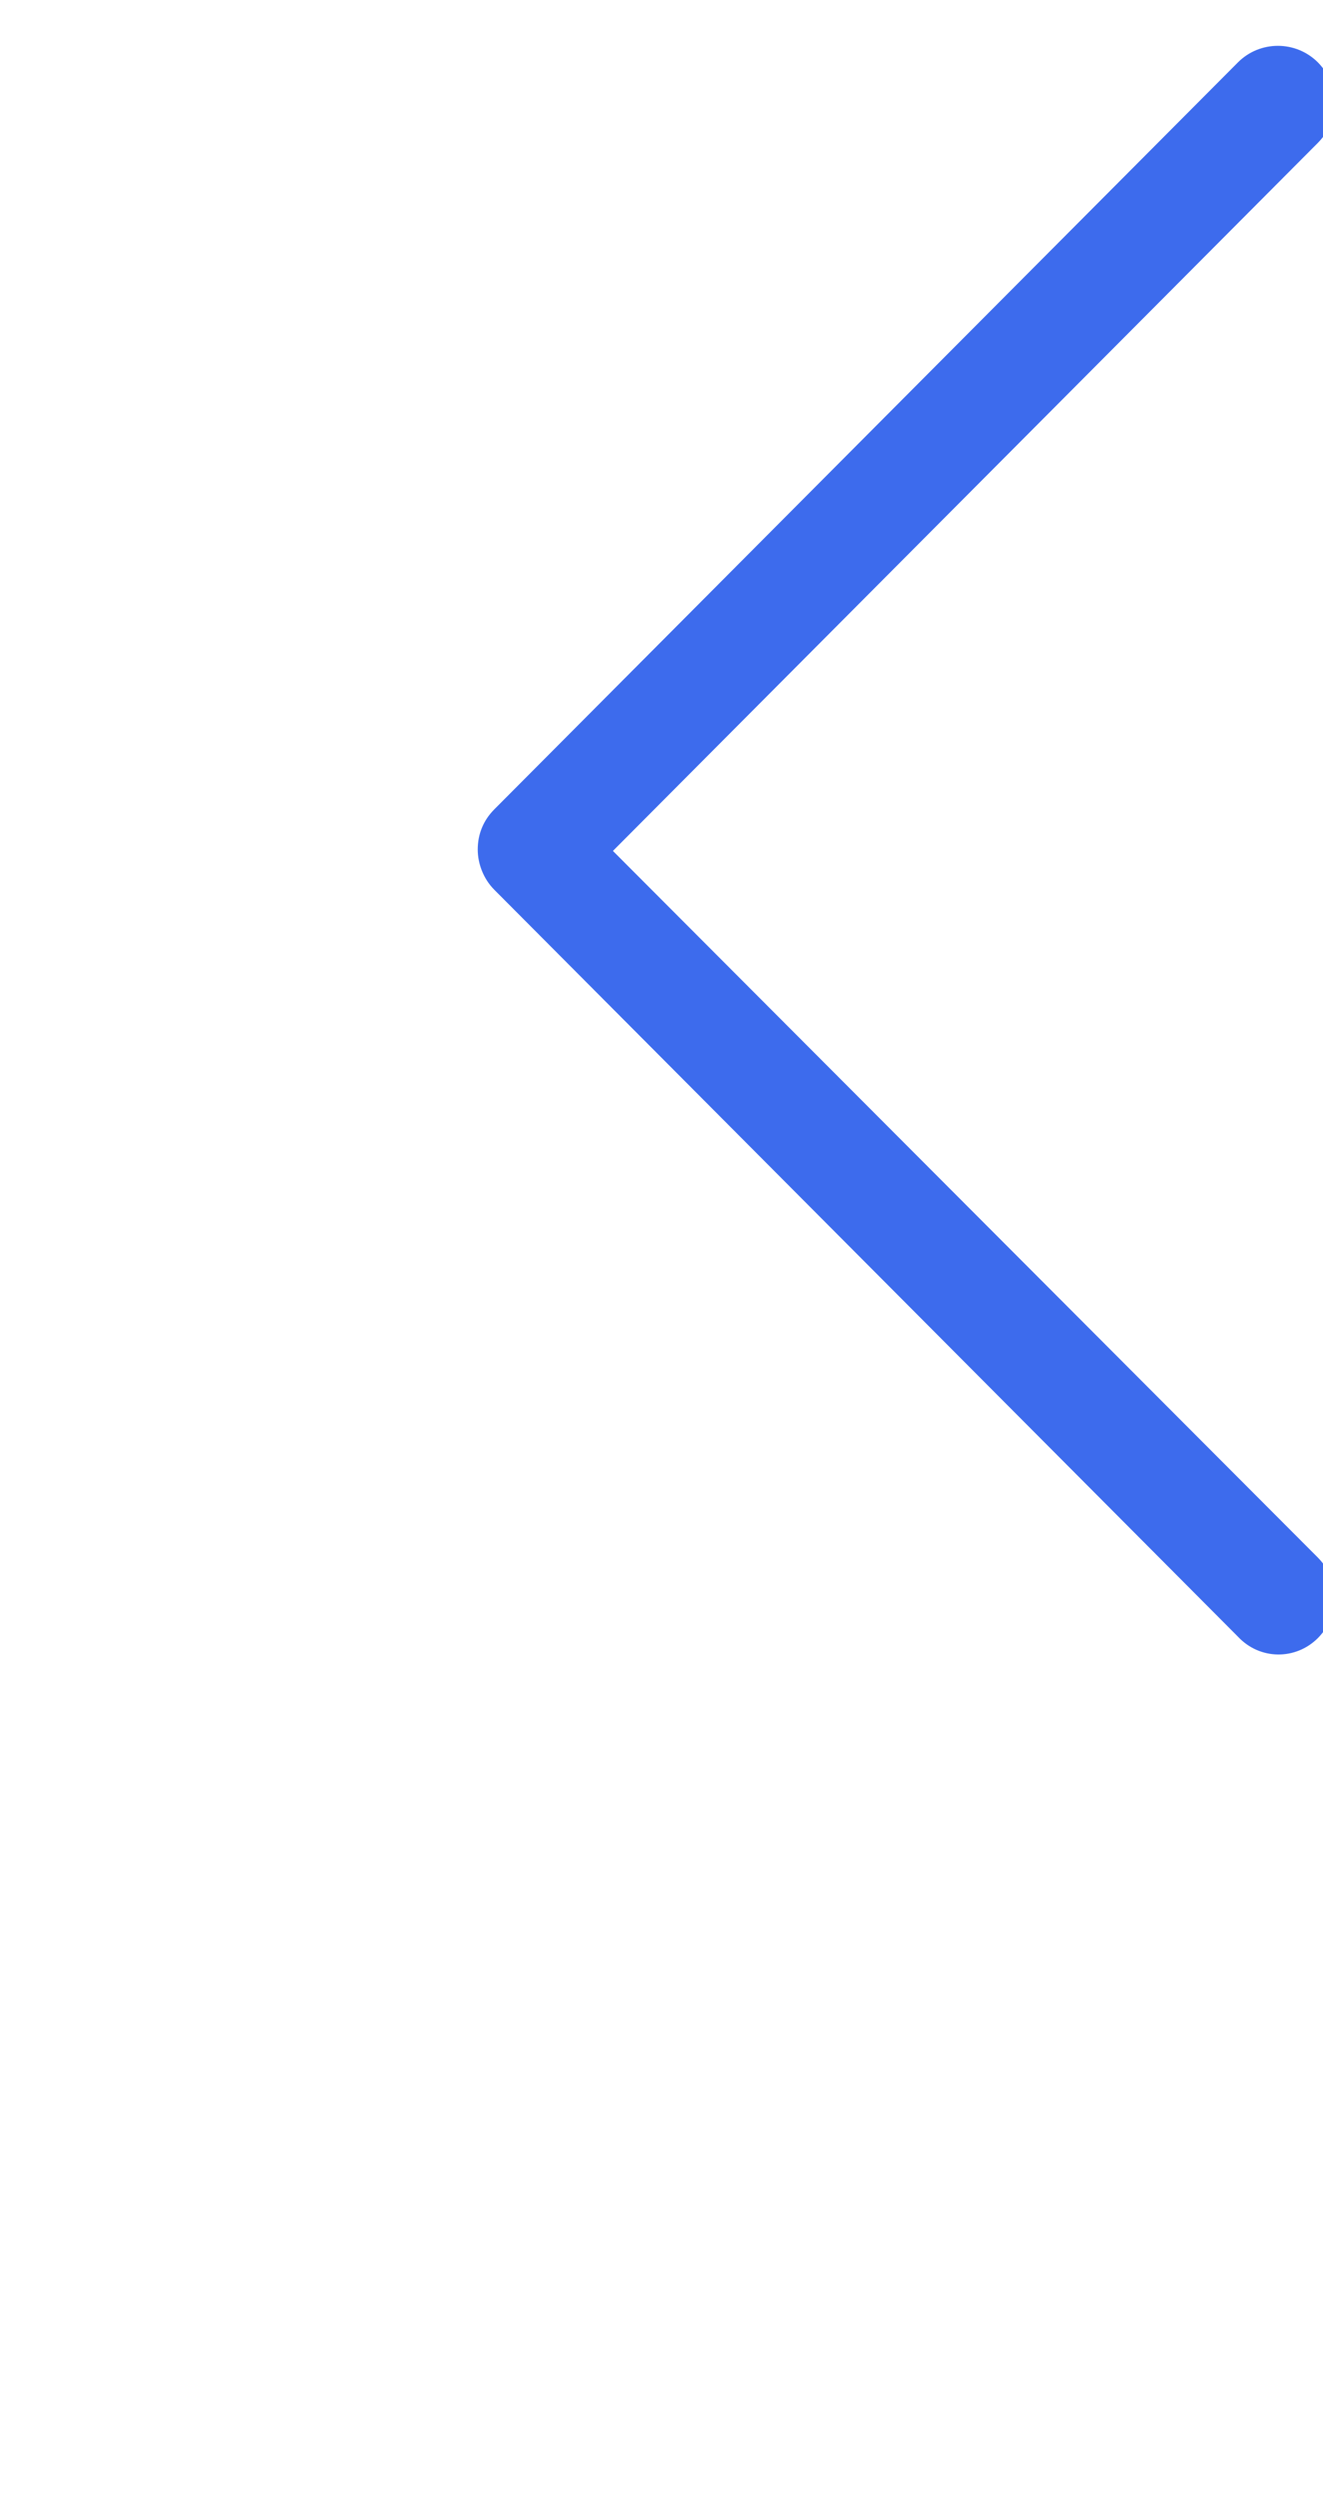 <?xml version="1.0" encoding="UTF-8"?>
<svg xmlns:xlink="http://www.w3.org/1999/xlink" width="18px" height="34px" viewBox="0 0 18 34" version="1.1" xmlns="http://www.w3.org/2000/svg">
    <!-- Generator: Sketch 41.2 (35397) - http://www.bohemiancoding.com/sketch -->
    <title>icon_accordion</title>
    <desc>Created with Sketch.</desc>
    <defs></defs>
    <g id="Reinlayout" stroke="none" stroke-width="1" fill="none" fill-rule="evenodd">
        <g id="04-tutorial-01" transform="translate(-331, -366)" fill="#3D6BED">
            <g id="icon_accordion" transform="translate(340.5, 383) rotate(-270) translate(-340.5, -383) translate(324, 374)">
                <path d="M21.776,0.569 C21.475,0.269 20.985,0.269 20.683,0.569 L11.072,10.161 L1.442,0.569 C1.141,0.269 0.651,0.269 0.349,0.569 C0.048,0.87 0.048,1.358 0.349,1.658 L10.507,11.775 C10.658,11.925 10.846,12 11.053,12 C11.242,12 11.449,11.925 11.6,11.775 L21.757,1.658 C22.078,1.358 22.078,0.87 21.776,0.569 Z" id="Shape" transform="translate(11.062, 6.172) rotate(-360) translate(-11.062, -6.172) "></path>
            </g>
        </g>
    </g>
</svg>
